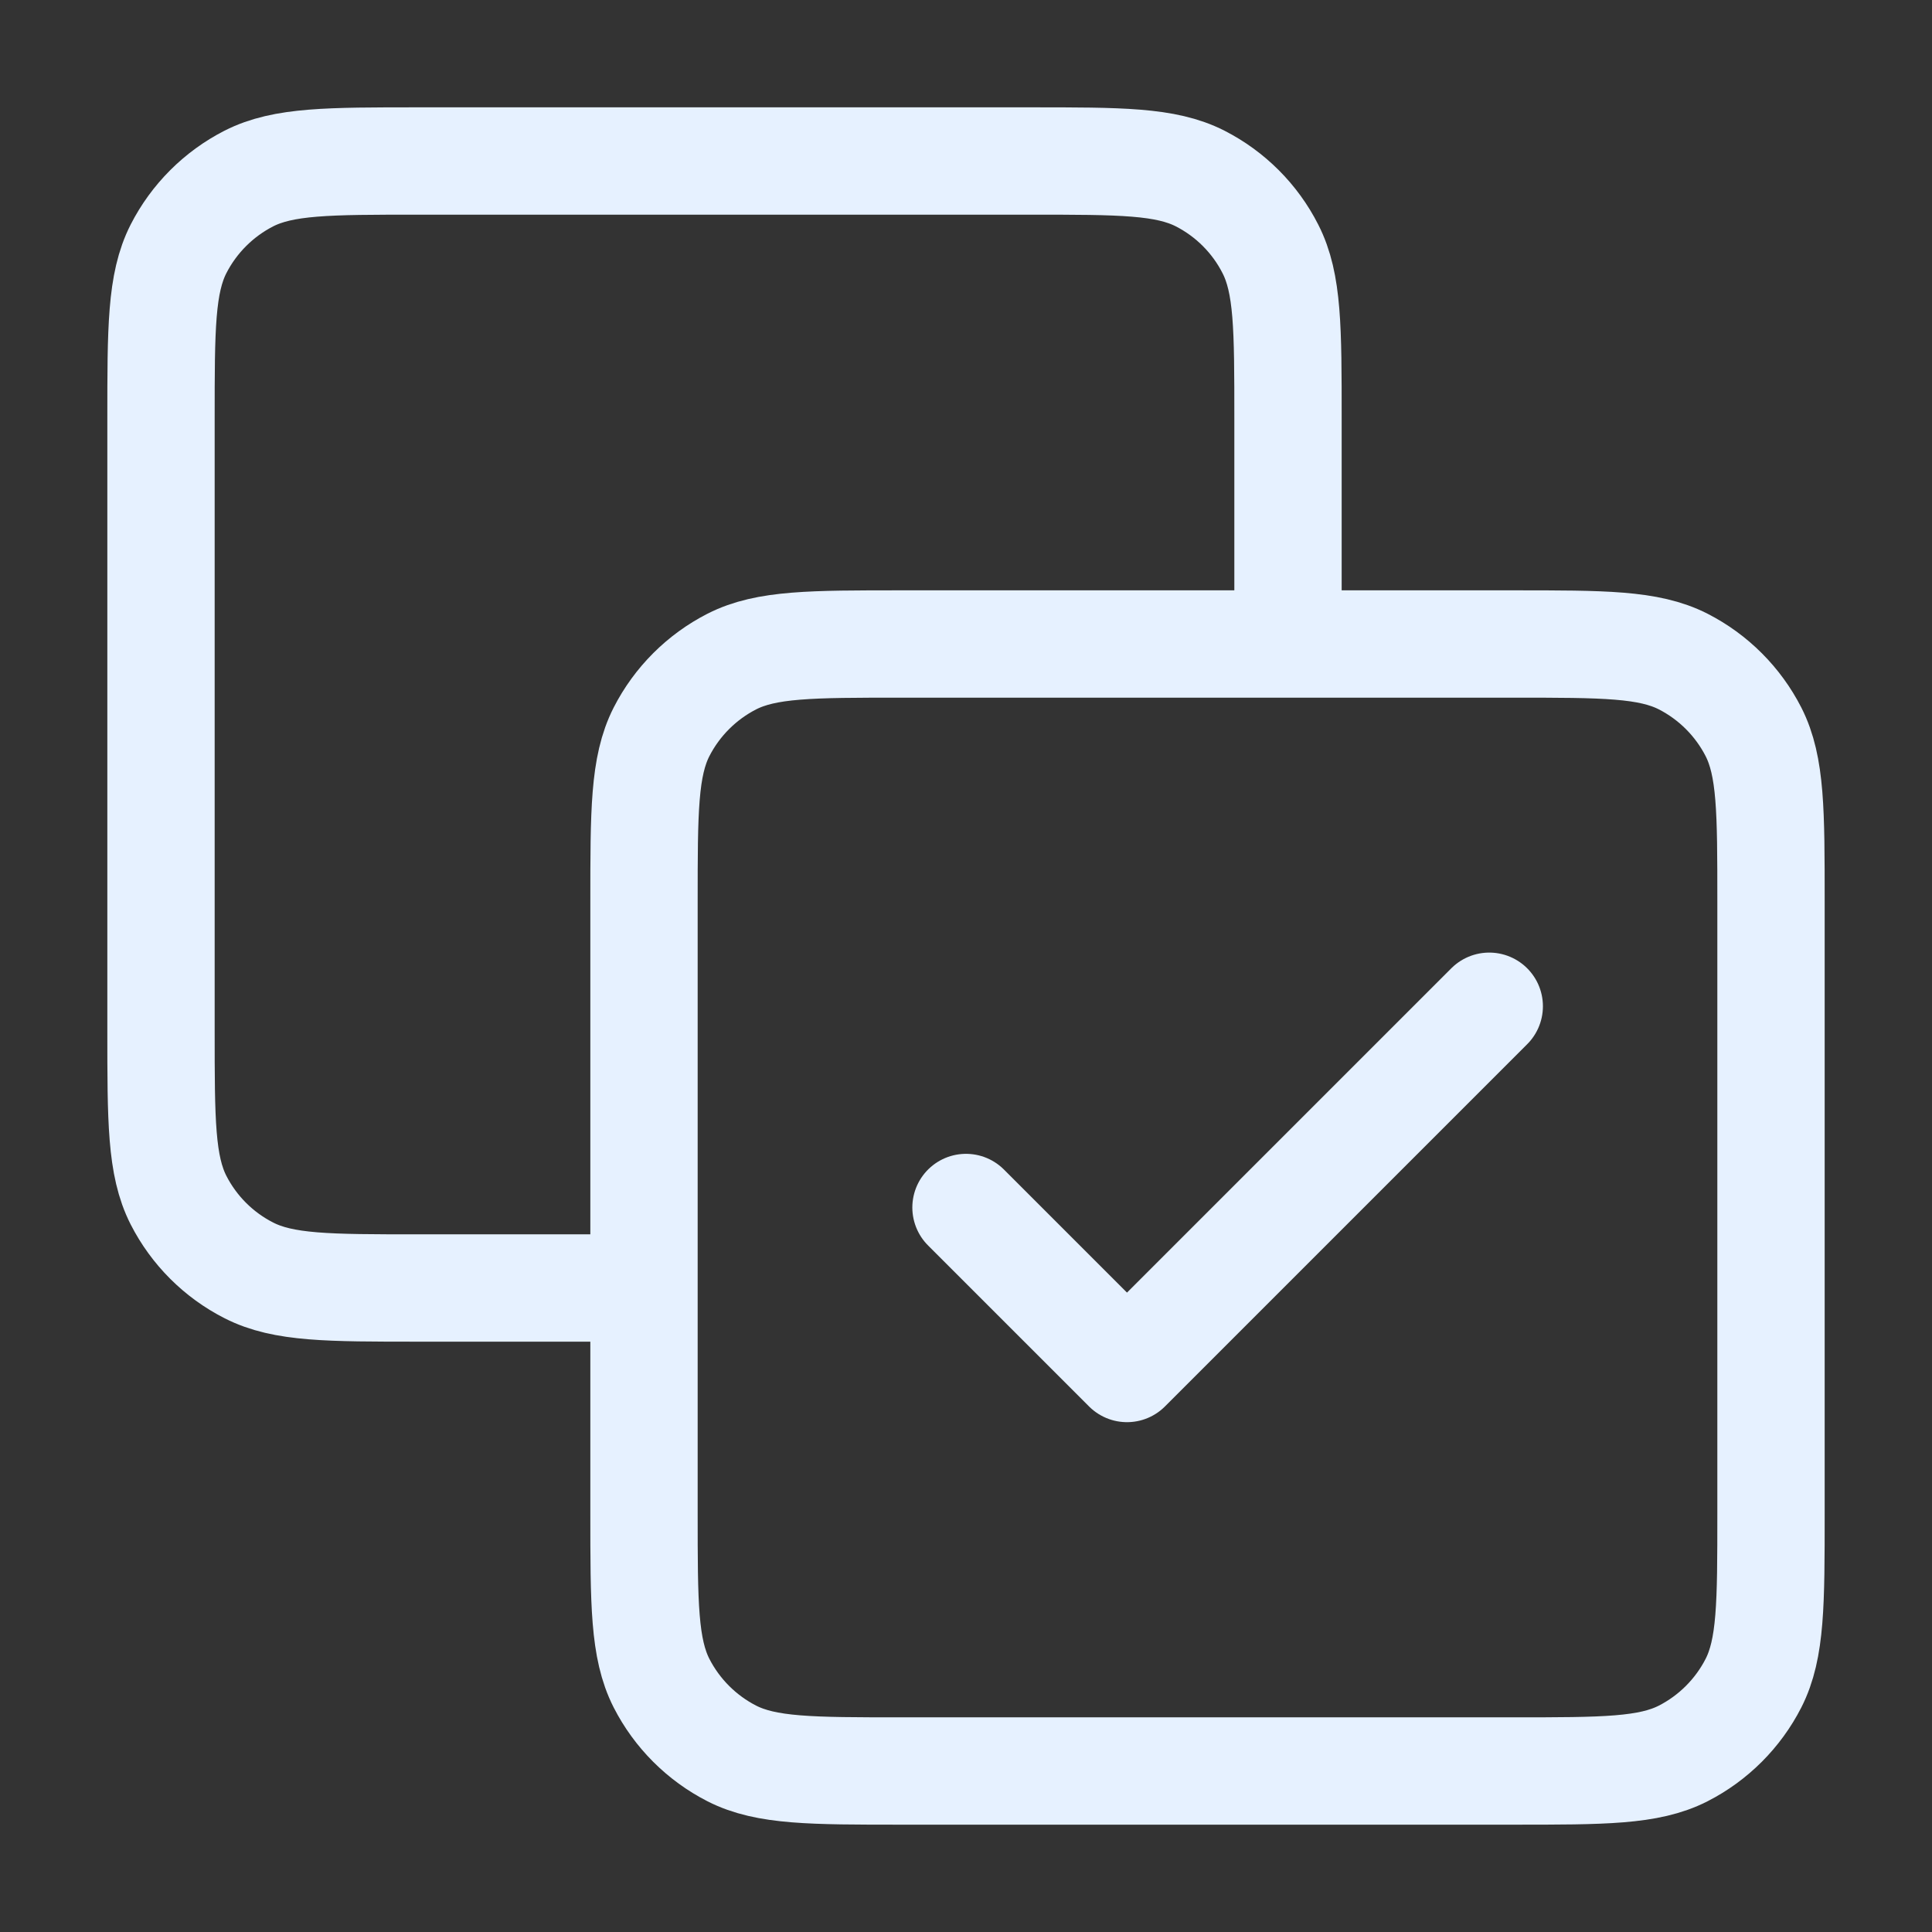 <svg width="18" height="18" viewBox="0 0 18 18" fill="none" xmlns="http://www.w3.org/2000/svg">
<rect x="0" y="0" width="18" height="18" fill="#333333" stroke="none"/>
<g id="check-done-02">
<path id="Icon" d="M12 6V3.9C12 3.06 12 2.64 11.836 2.319C11.693 2.037 11.463 1.807 11.181 1.663C10.86 1.5 10.44 1.5 9.6 1.5H3.9C3.06 1.5 2.64 1.5 2.319 1.663C2.037 1.807 1.807 2.037 1.663 2.319C1.5 2.64 1.5 3.06 1.5 3.9V9.6C1.5 10.44 1.5 10.86 1.663 11.181C1.807 11.463 2.037 11.693 2.319 11.836C2.64 12 3.06 12 3.9 12H6M9 11.25L10.5 12.75L13.875 9.375M8.4 16.5H14.1C14.94 16.5 15.36 16.5 15.681 16.337C15.963 16.193 16.193 15.963 16.337 15.681C16.5 15.36 16.5 14.94 16.5 14.1V8.4C16.5 7.56 16.5 7.14 16.337 6.819C16.193 6.537 15.963 6.307 15.681 6.163C15.36 6 14.94 6 14.1 6H8.4C7.56 6 7.14 6 6.819 6.163C6.537 6.307 6.307 6.537 6.163 6.819C6 7.14 6 7.56 6 8.4V14.1C6 14.94 6 15.36 6.163 15.681C6.307 15.963 6.537 16.193 6.819 16.337C7.14 16.5 7.56 16.5 8.4 16.5Z" stroke="#E6F1FF" stroke-linecap="round" stroke-linejoin="round"/>
</g>
</svg>
